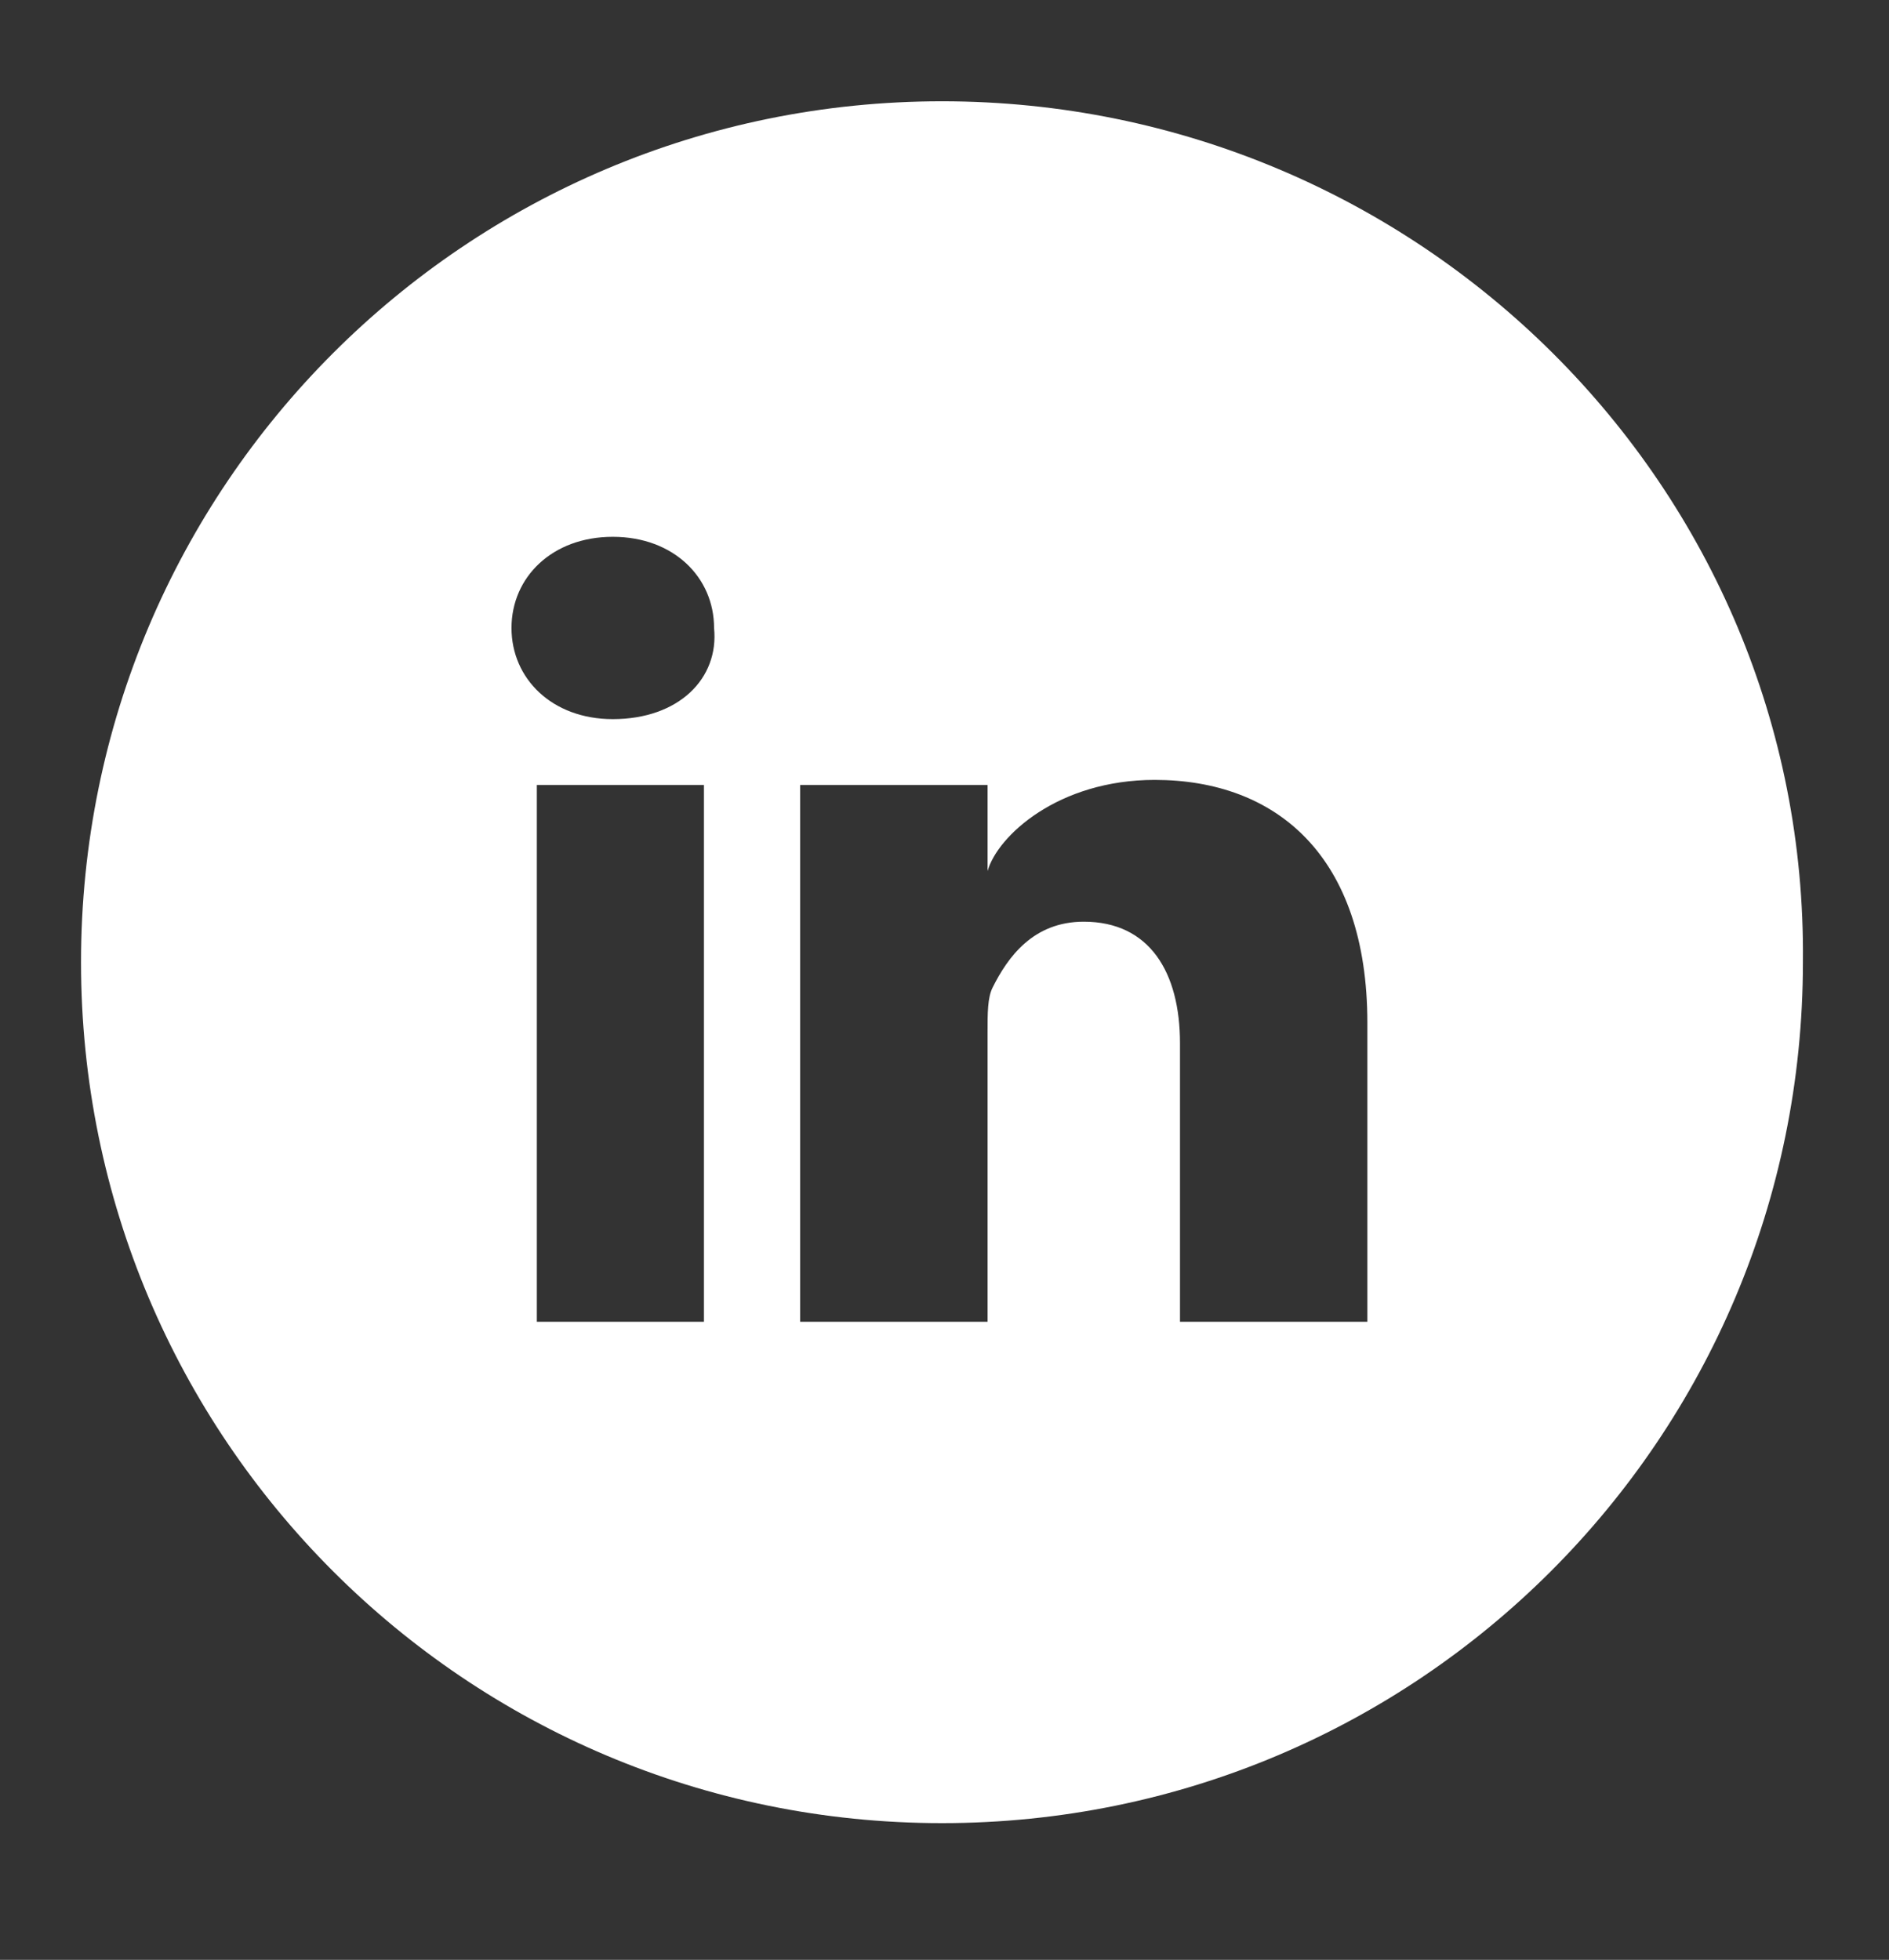 <svg id="Layer_1" xmlns="http://www.w3.org/2000/svg" viewBox="0 0 37.3 38.7"><rect x="0" y="0" width="37.3" height="38.7" fill="#333333" stroke="none"/><style>.st0{fill:#FFFFFF;}</style><path class="st0" d="M18.6 2c-9.4 0-17 7.6-17 17s7.6 17 17 17 17-7.6 17-17c.1-9.4-7.6-17-17-17zm-4.7 24.1h-3.3V15.5h3.3v10.6zm-1.8-11.9c-1.2 0-2-.8-2-1.8s.8-1.8 2-1.8 2 .8 2 1.8c.1 1-.7 1.8-2 1.8zm15 11.9h-3.8v-5.5c0-1.4-.6-2.4-1.9-2.4-1 0-1.5.7-1.8 1.3-.1.2-.1.5-.1.9v5.7h-3.7V15.5h3.7v1.7c.2-.7 1.4-1.8 3.3-1.8 2.4 0 4.2 1.5 4.2 4.8v5.9z"/></svg>